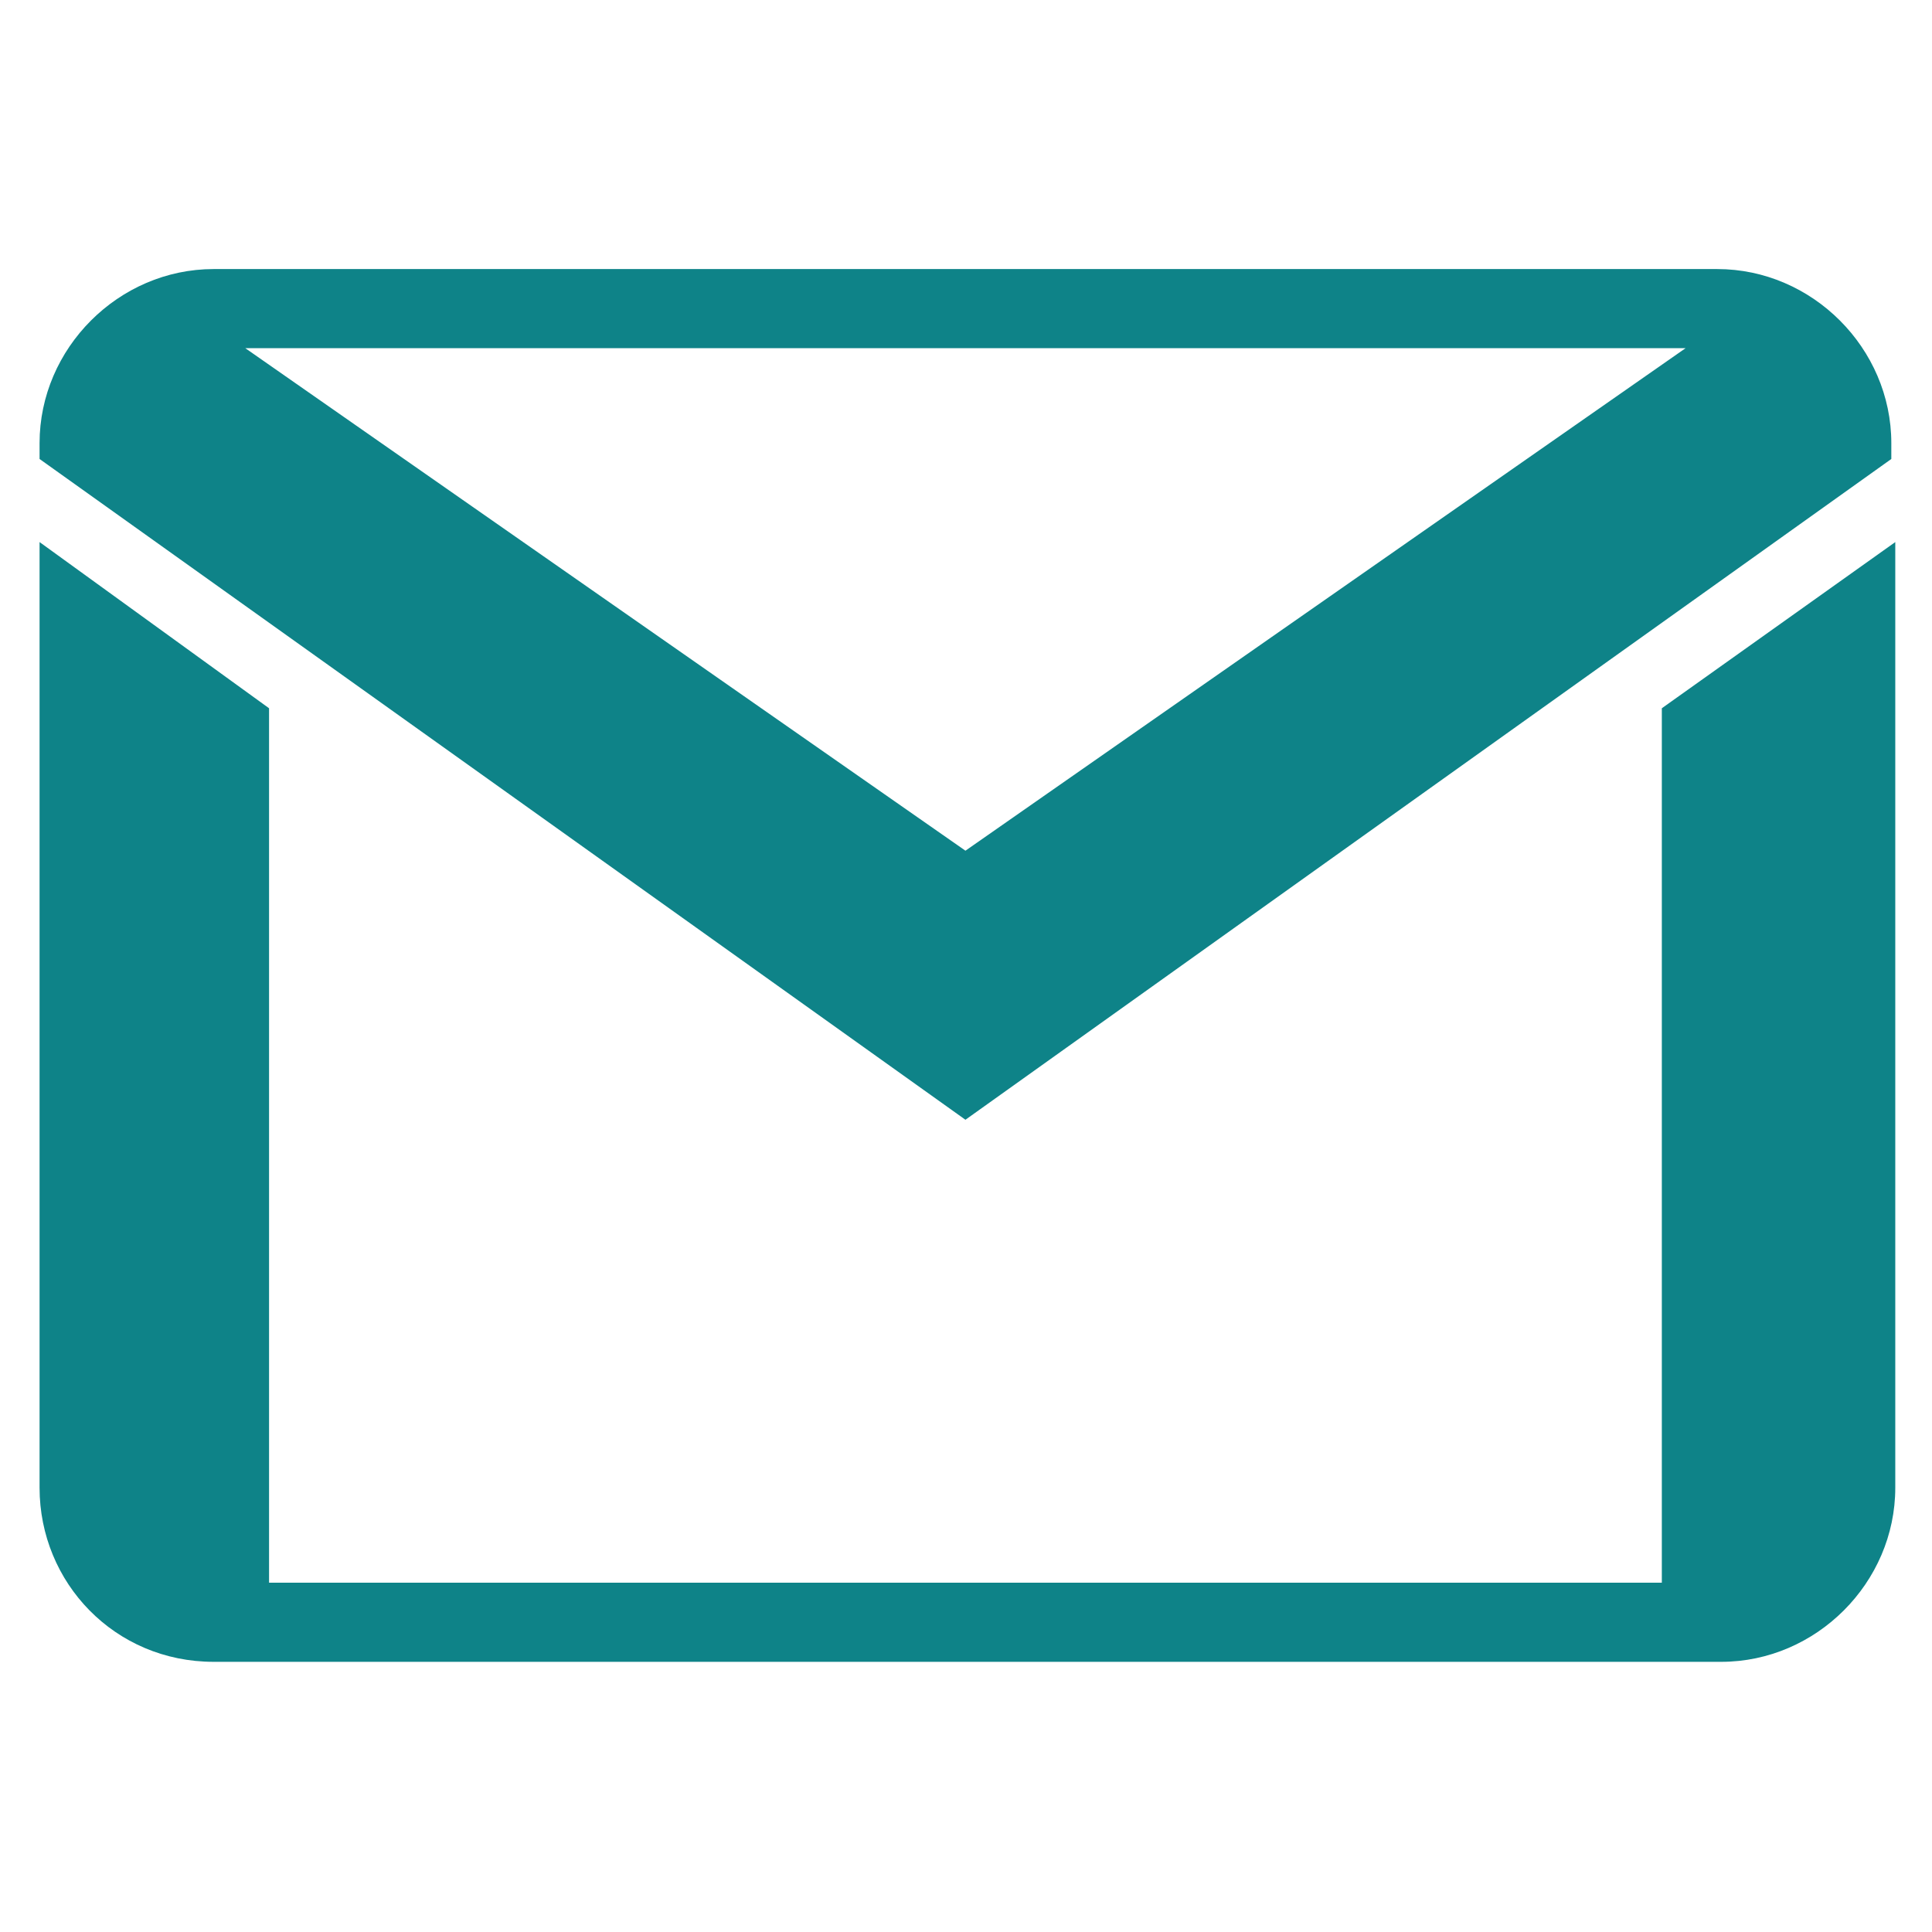 <?xml version="1.0" encoding="utf-8"?>
<!-- Generator: Adobe Illustrator 24.0.2, SVG Export Plug-In . SVG Version: 6.00 Build 0)  -->
<svg version="1.1" id="Layer_1" xmlns="http://www.w3.org/2000/svg" xmlns:xlink="http://www.w3.org/1999/xlink" x="0px" y="0px"
	 viewBox="0 0 250 250" style="enable-background:new 0 0 250 250;" xml:space="preserve">
<style type="text/css">
	.st0{fill:#0E8388;}
</style>
<g>
	<g transform="scale(5.12,5.12)">
		<path class="st0" d="M5.4,6.8c-2.4,0-4.4,2-4.4,4.4v0.4l23.4,16.7l23.4-16.7v-0.4c0-2.4-2-4.4-4.4-4.4L5.4,6.8z M6.2,8.8h36.4
			L24.4,21.5L6.2,8.8z M1,13.7v23.9C1,40,2.9,42,5.4,42h38.1c2.4,0,4.4-2,4.4-4.4V13.7L42,17.9V40H6.8V17.9L1,13.7z"/>
	</g>
</g>
</svg>
